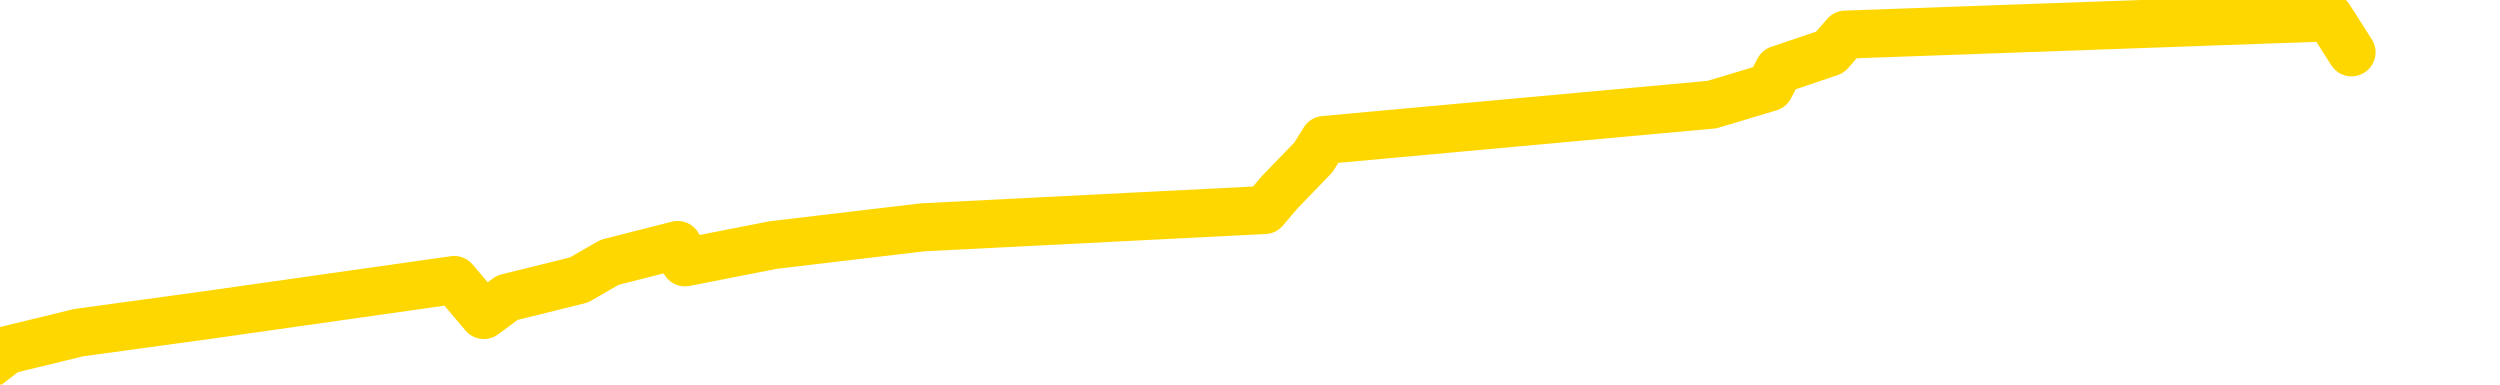 <svg xmlns="http://www.w3.org/2000/svg" version="1.1" viewBox="0 0 6500 1000">
	<path fill="none" stroke="gold" stroke-width="125" stroke-linecap="round" stroke-linejoin="round" d="M0 1275  L-30426 1275 L-30014 1184 L-29789 1229 L-29732 1184 L-29694 1092 L-29510 1001 L-29020 910 L-28727 865 L-28415 819 L-28181 728 L-28127 637 L-28068 546 L-27915 500 L-27874 455 L-27742 409 L-27449 455 L-26909 409 L-26298 318 L-26250 409 L-25610 318 L-25577 364 L-25051 272 L-24919 227 L-24529 45 L-24200 -46 L-24083 -137 L-23872 -46 L-23155 -91 L-22585 -137 L-22478 -182 L-22303 -273 L-22082 -364 L-21681 -410 L-21655 -501 L-20727 -592 L-20639 -683 L-20557 -774 L-20487 -866 L-20190 -911 L-20038 -957 L-18148 -683 L-18047 -820 L-17785 -911 L-17491 -820 L-17349 -911 L-17101 -957 L-17065 -1002 L-16907 -1093 L-16443 -1139 L-16190 -1230 L-15978 -1276 L-15727 -1321 L-15378 -1412 L-14450 -1503 L-14357 -1594 L-13946 -1640 L-12775 -1686 L-11586 -1777 L-11494 -1868 L-11466 -1959 L-11200 -2096 L-10901 -2187 L-10773 -2232 L-10735 -2323 L-9921 -2005 L-9537 -2050 L-8476 -2141 L-8415 -2187 L-8150 1502 L-7678 1457 L-7486 1366 L-7222 1320 L-6885 1275 L-6750 1320 L-6294 1184 L-5551 1138 L-5534 1047 L-5368 1001 L-5300 1092 L-4784 1047 L-3755 956 L-3559 865 L-3071 910 L-2709 865 L-2300 956 L-1914 1001 L-211 956 L-113 910 L-41 956 L19 910 L204 865 L540 819 L1181 728 L1258 819 L1319 774 L1505 728 L1585 682 L1762 637 L1781 682 L2011 637 L2399 591 L3288 546 L3327 500 L3415 409 L3443 364 L4451 272 L4601 227 L4625 181 L4758 136 L4798 90 L6056 45 L6114 136" />
</svg>
